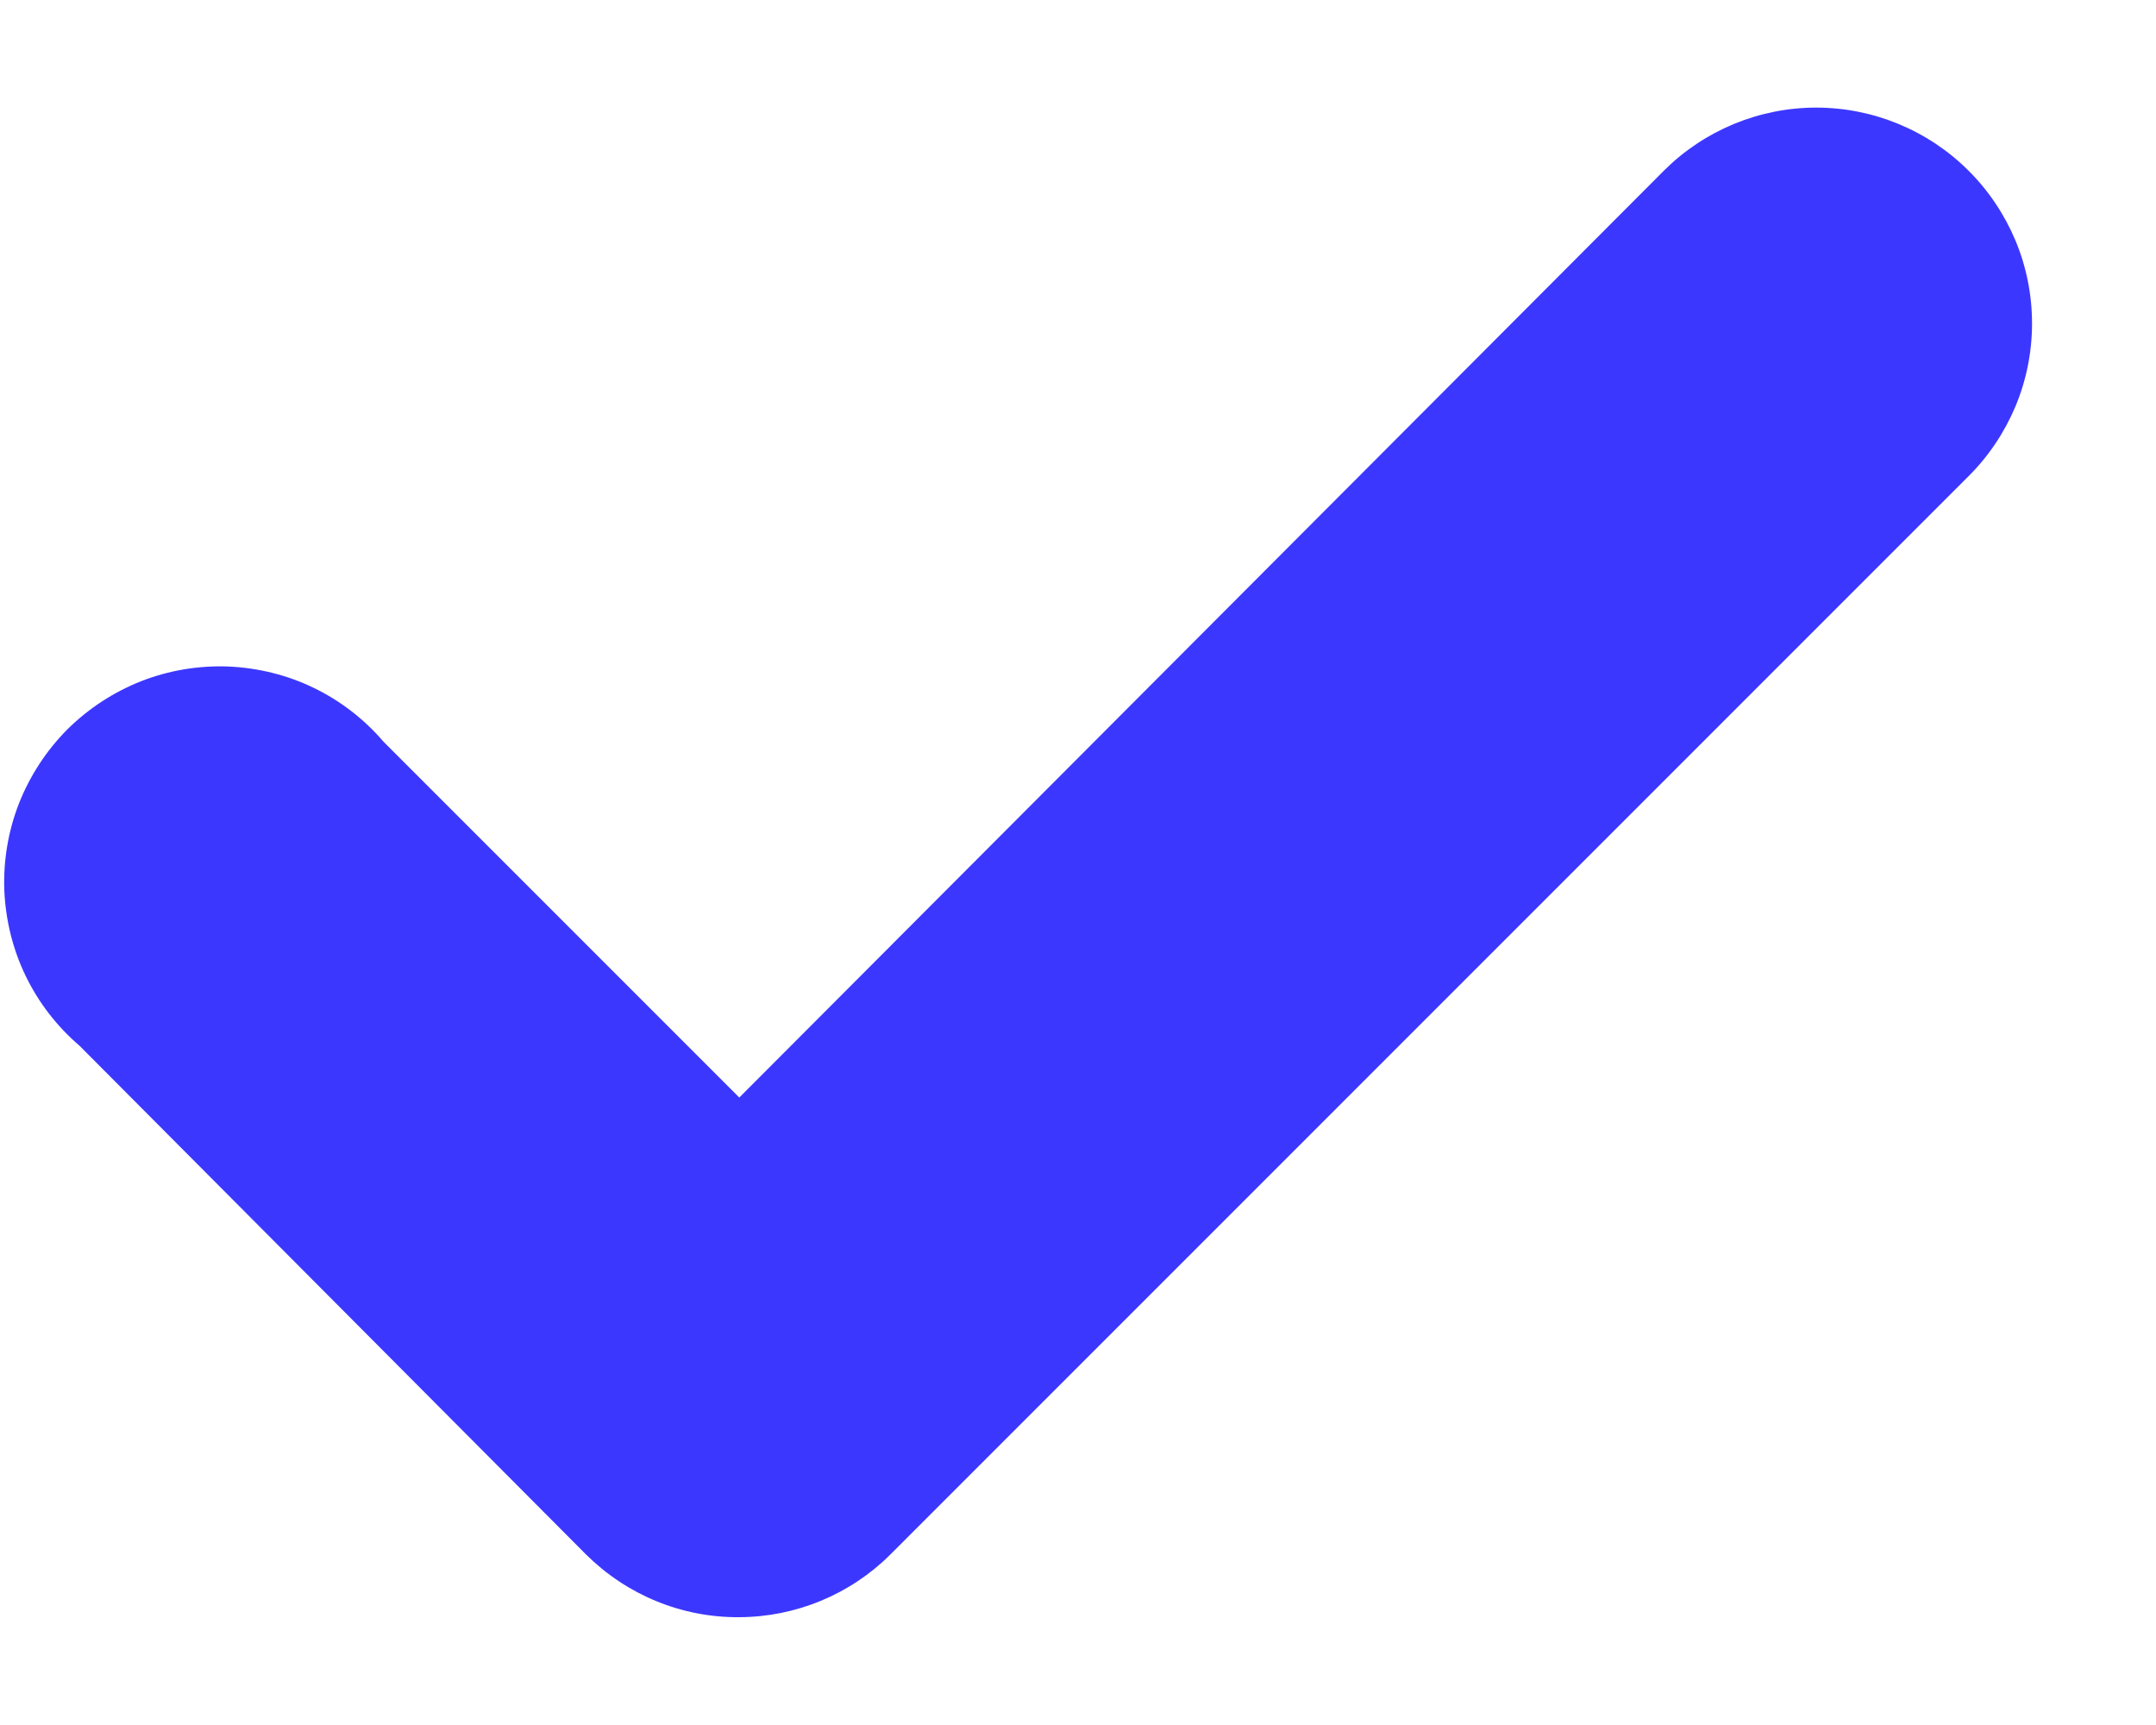 <svg width="10" height="8" viewBox="0 0 10 8" fill="none" xmlns="http://www.w3.org/2000/svg">
<path d="M7.719 0.79L3.429 5.09L1.779 3.44C1.689 3.335 1.579 3.25 1.455 3.19C1.331 3.13 1.196 3.097 1.058 3.091C0.92 3.086 0.783 3.109 0.655 3.159C0.526 3.21 0.41 3.286 0.312 3.383C0.215 3.481 0.139 3.597 0.088 3.726C0.038 3.854 0.015 3.991 0.02 4.129C0.026 4.267 0.059 4.402 0.119 4.526C0.179 4.65 0.264 4.76 0.369 4.85L2.719 7.21C2.813 7.303 2.923 7.376 3.045 7.426C3.167 7.476 3.297 7.501 3.429 7.5C3.691 7.499 3.943 7.395 4.129 7.21L9.129 2.21C9.223 2.117 9.297 2.006 9.348 1.885C9.399 1.763 9.425 1.632 9.425 1.5C9.425 1.368 9.399 1.237 9.348 1.115C9.297 0.994 9.223 0.883 9.129 0.79C8.942 0.604 8.688 0.499 8.424 0.499C8.16 0.499 7.906 0.604 7.719 0.79Z" fill="#3C37FF"/>
</svg>
